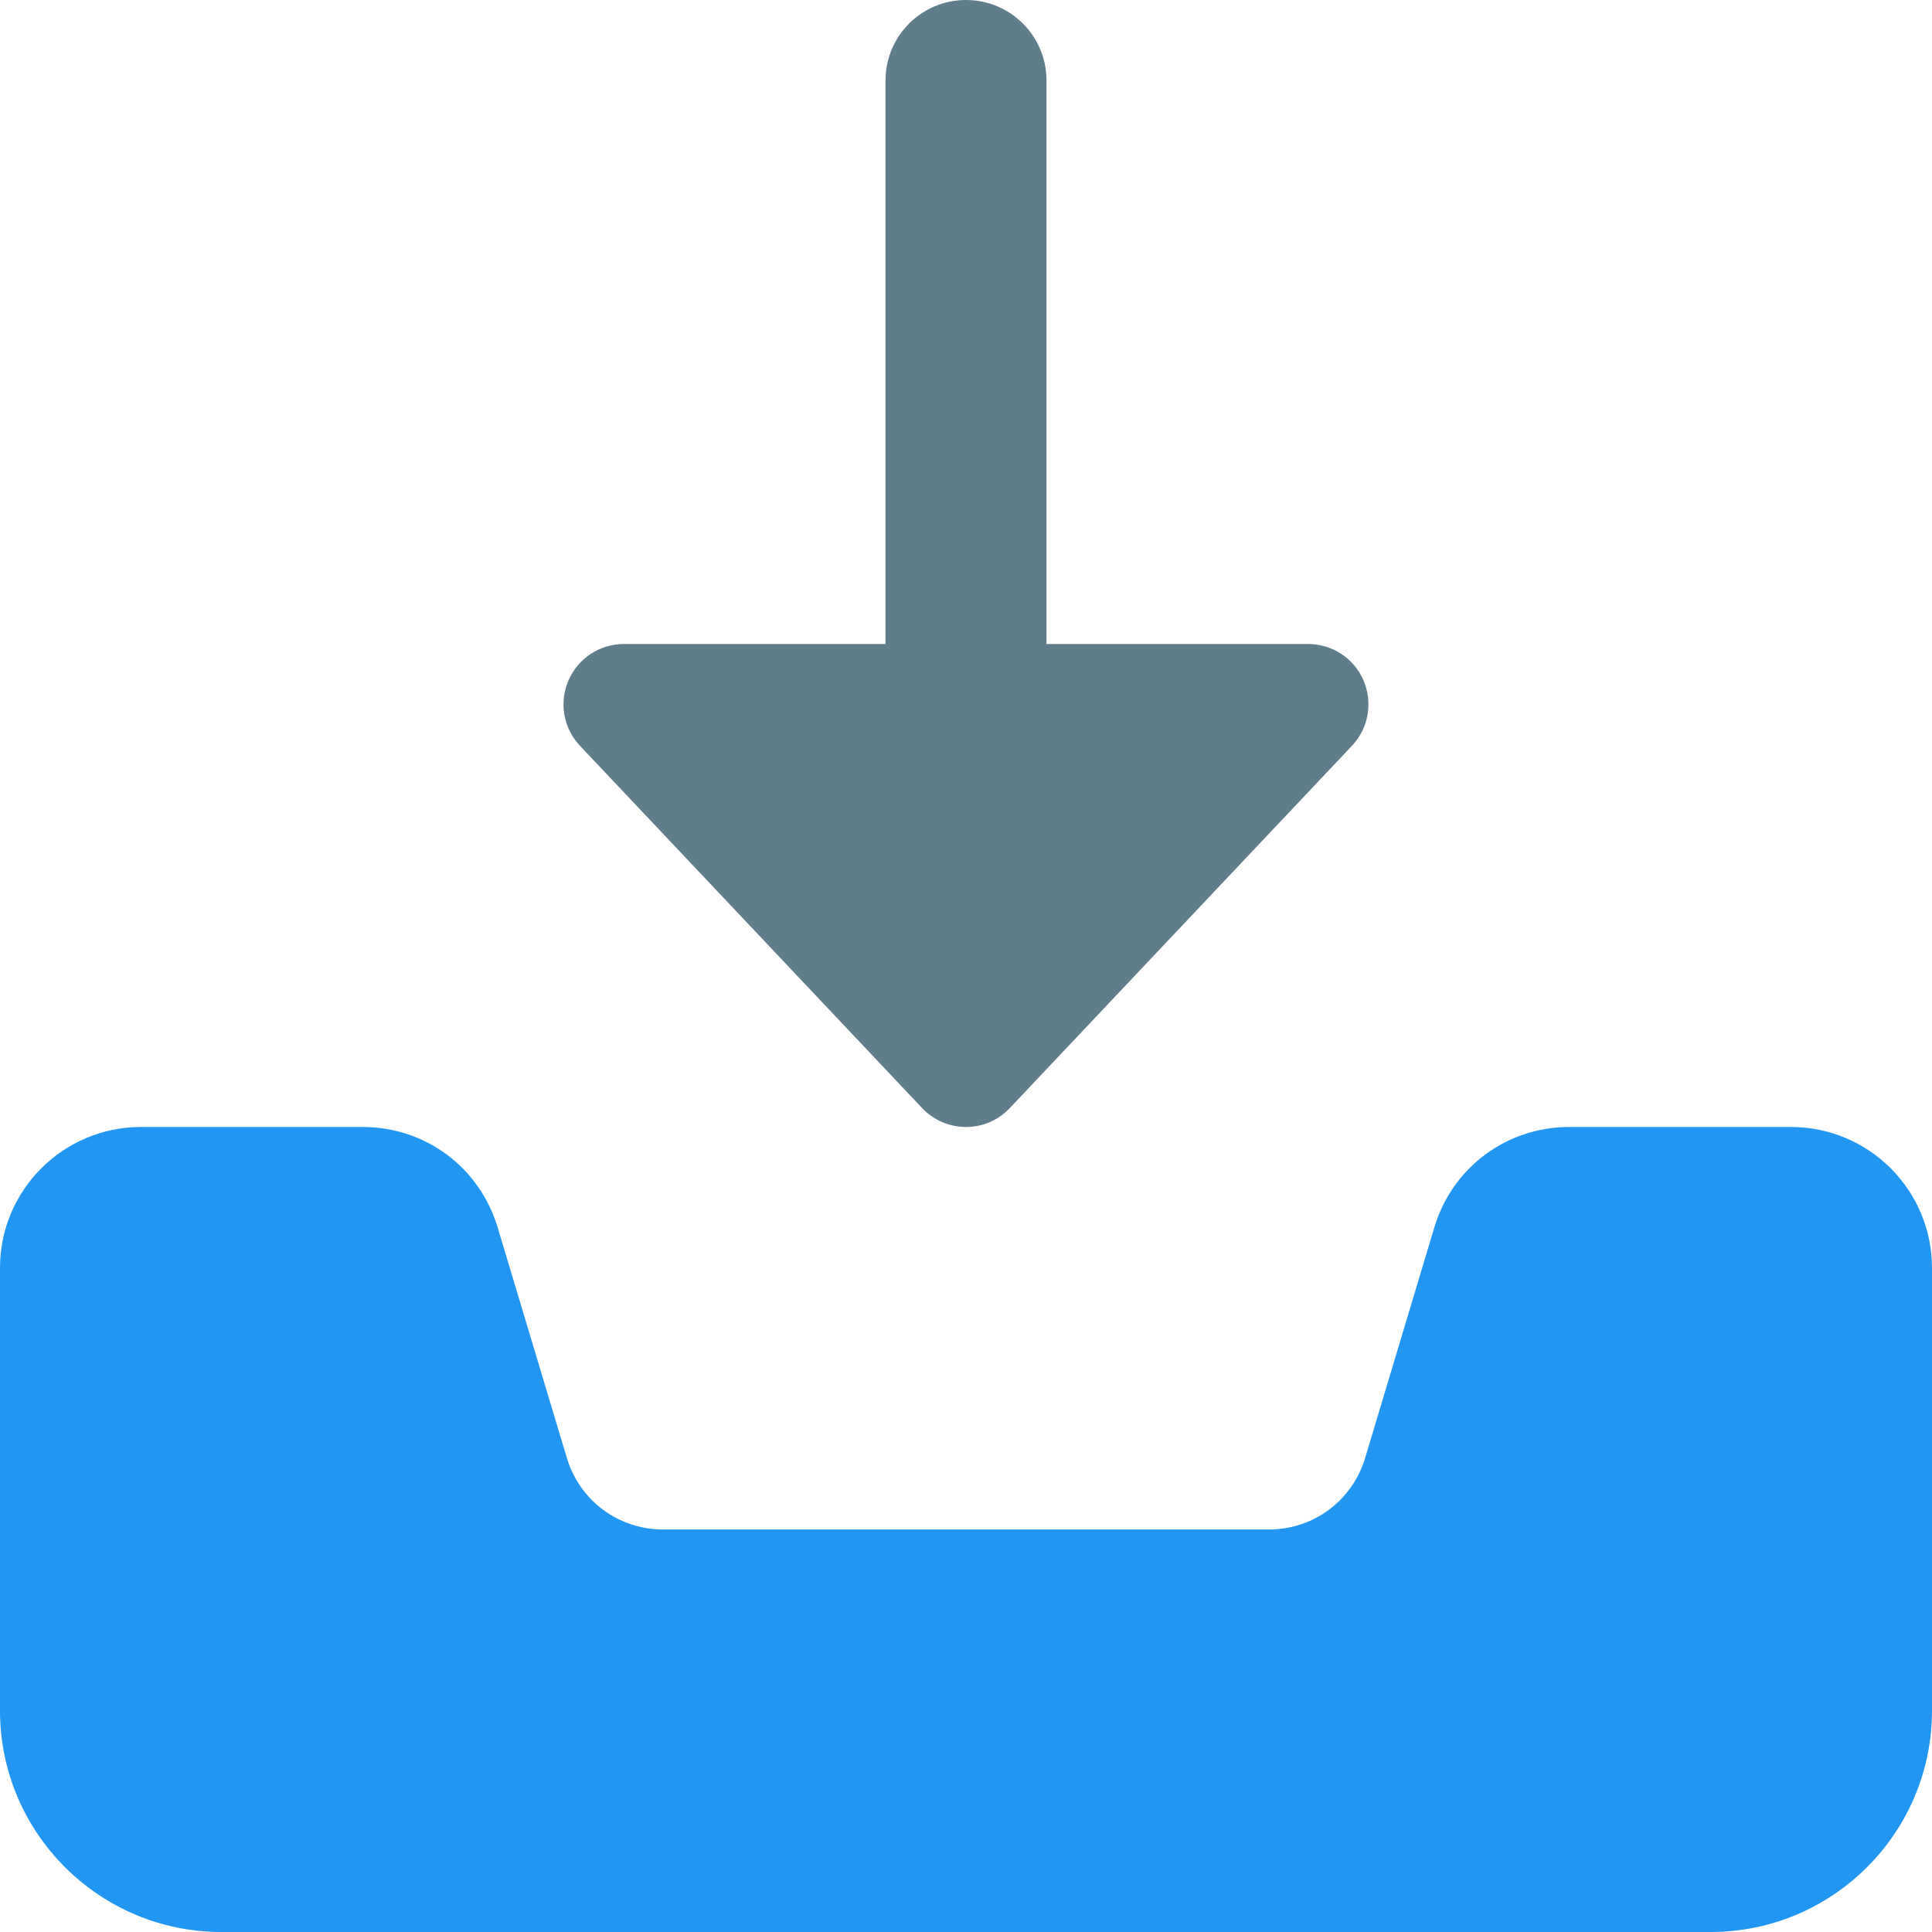 <svg enable-background="new 0 0 24 24" height="512" viewBox="0 0 24 24" width="512" xmlns="http://www.w3.org/2000/svg"><path d="m22.25 14h-2.756c-.778 0-1.452.501-1.676 1.247l-.859 2.862c-.16.533-.641.891-1.197.891h-7.524c-.556 0-1.037-.358-1.197-.891l-.859-2.861c-.224-.747-.897-1.248-1.676-1.248h-2.756c-.965 0-1.75.785-1.75 1.75v5.5c0 1.517 1.233 2.75 2.75 2.75h18.5c1.517 0 2.75-1.233 2.75-2.75v-5.5c0-.965-.785-1.75-1.75-1.75z" fill="#2196f3"/><g fill="#607d8b"><path d="m7.75 8.75 4.25 4.5 4.25-4.5z"/><path d="m12 14c-.206 0-.403-.085-.545-.235l-4.25-4.5c-.206-.218-.263-.537-.143-.812.118-.275.388-.453.688-.453h8.5c.3 0 .57.178.688.453.119.275.062.594-.144.812l-4.25 4.5c-.141.15-.338.235-.544.235zm-2.51-4.5 2.51 2.658 2.51-2.658z"/><path d="m12 12.25c-.553 0-1-.448-1-1v-10.25c0-.552.447-1 1-1s1 .448 1 1v10.25c0 .552-.447 1-1 1z"/></g></svg>